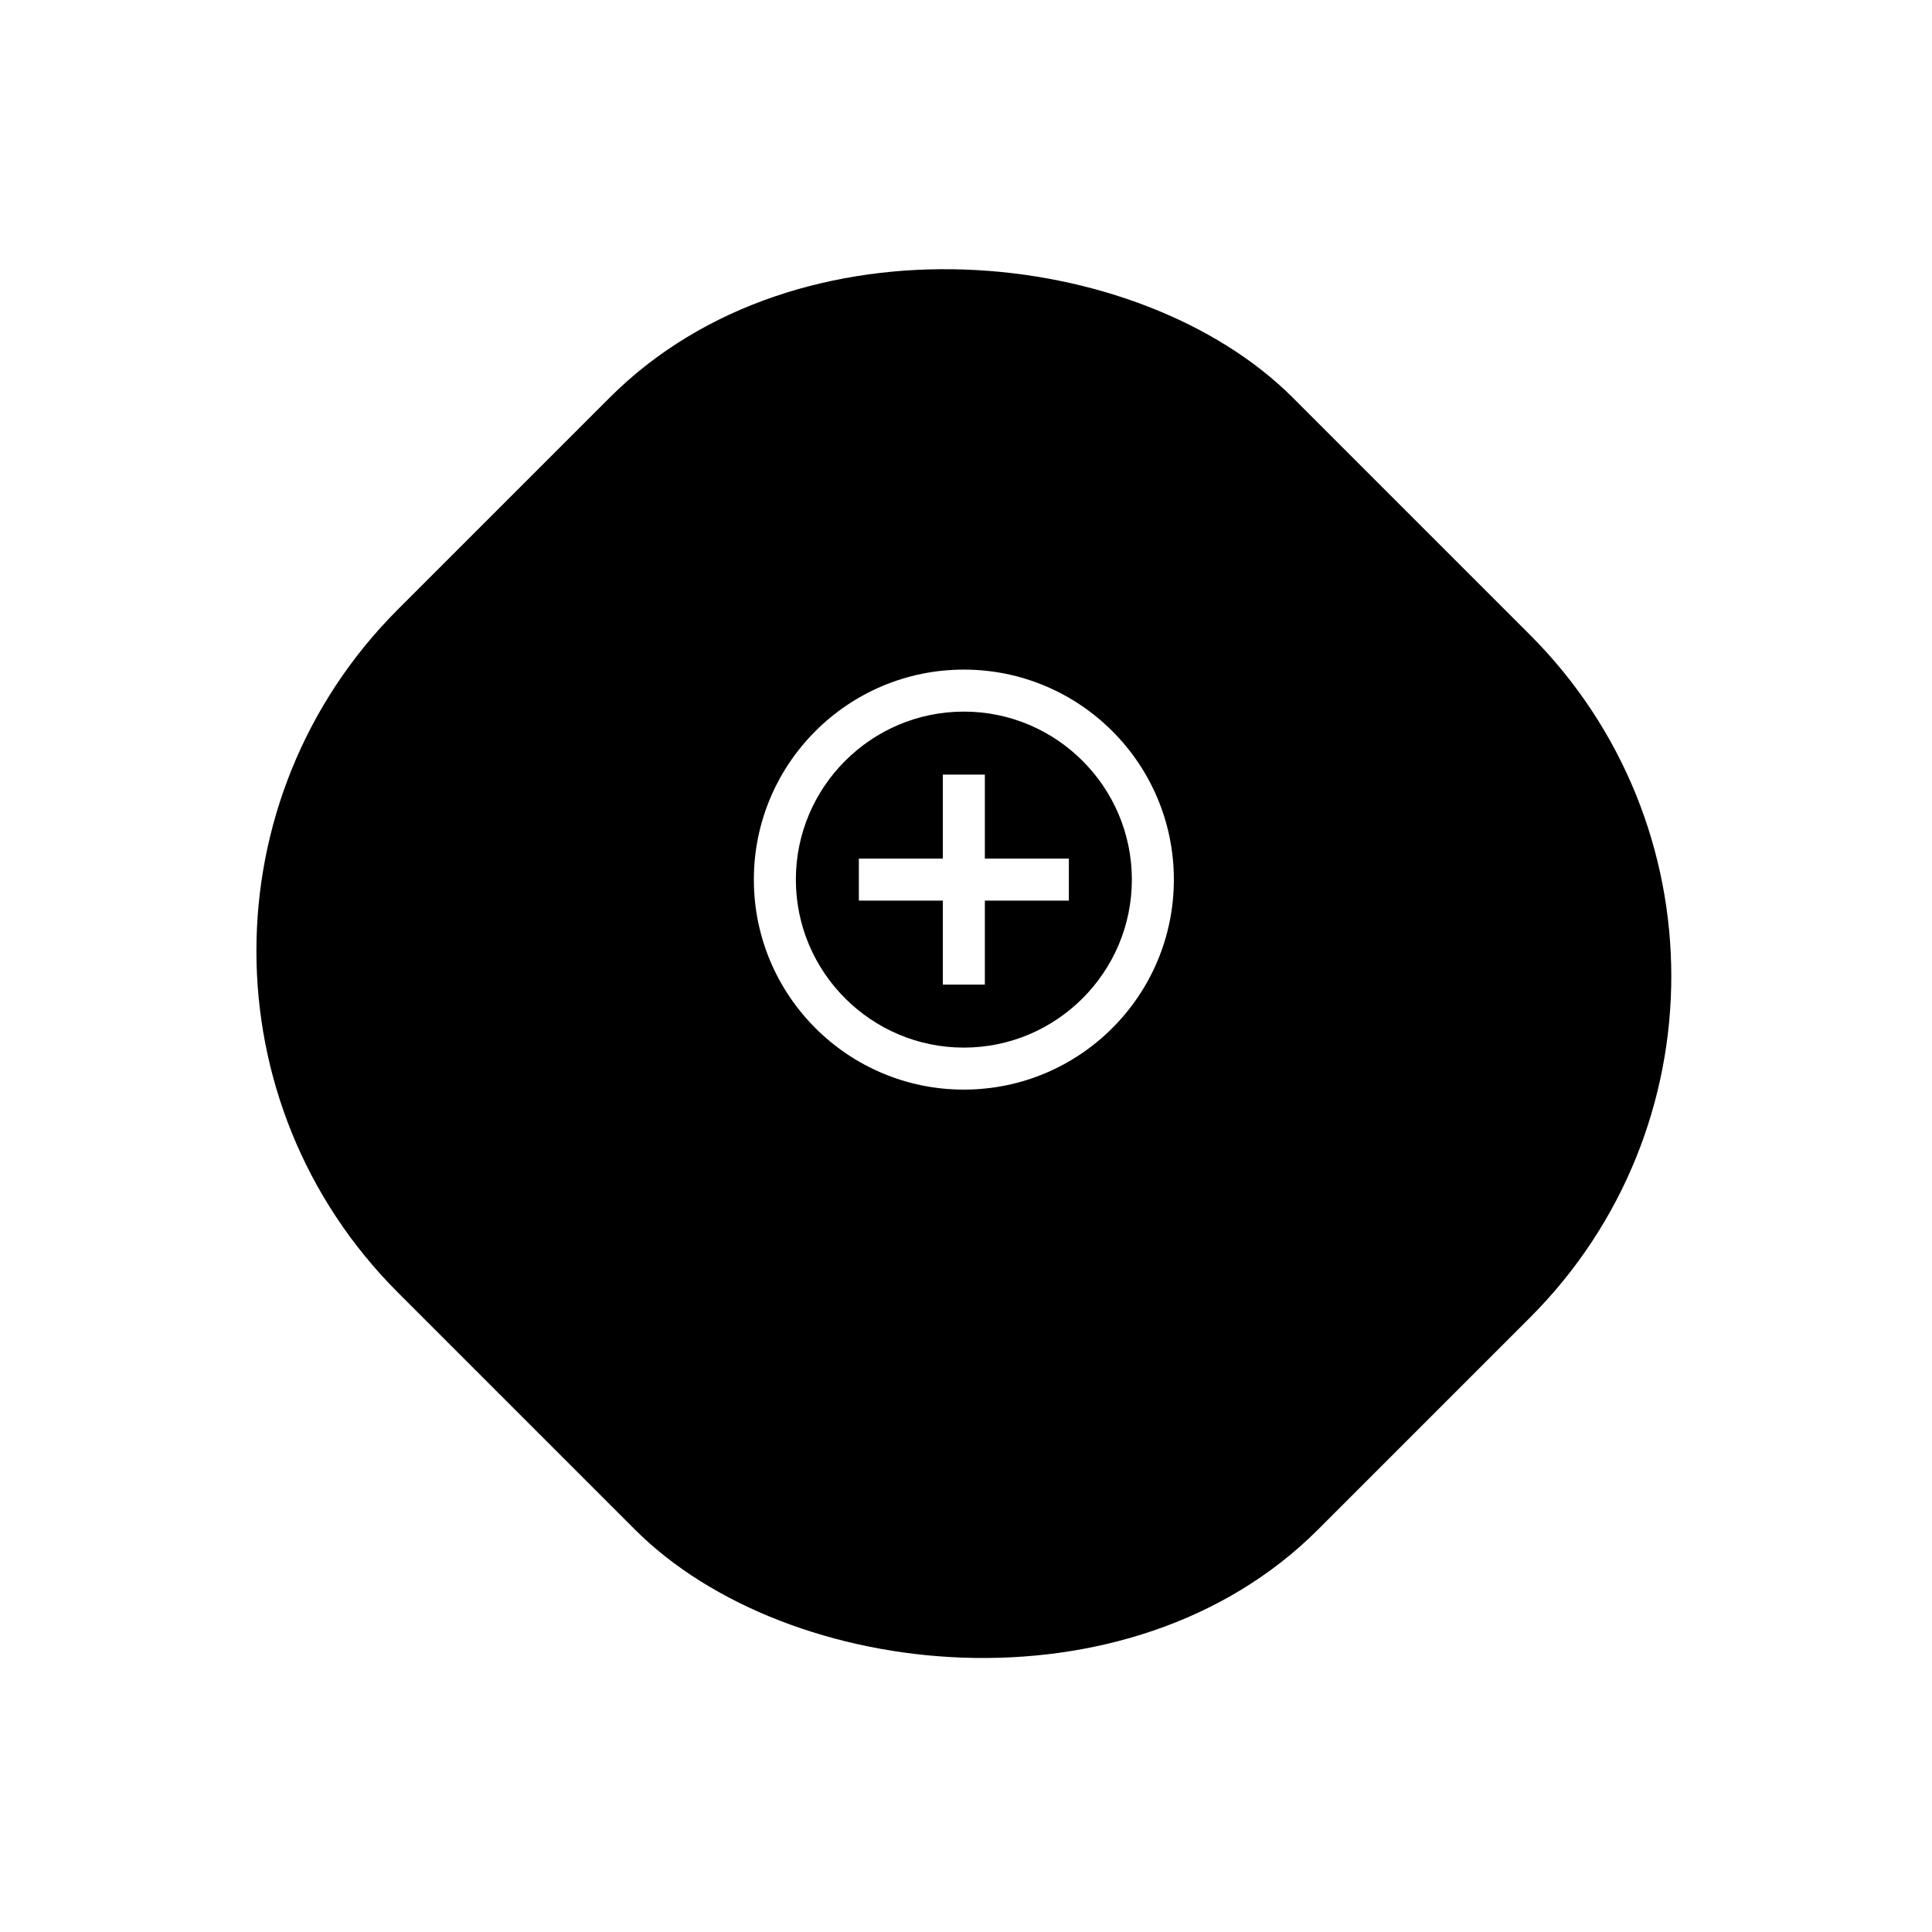 <svg width="92" height="92" viewBox="0 0 92 92" fill="none" xmlns="http://www.w3.org/2000/svg">
<g filter="url(#filter0_d_0_1)">
<rect x="2.683" y="41.284" width="60.264" height="61.966" rx="23" transform="rotate(-45 2.683 41.284)" fill="black"/>
</g>
<path d="M46.898 36.886H44.898V40.886H40.898V42.886H44.898V46.886H46.898V42.886H50.898V40.886H46.898V36.886ZM45.898 31.886C40.378 31.886 35.898 36.366 35.898 41.886C35.898 47.406 40.378 51.886 45.898 51.886C51.418 51.886 55.898 47.406 55.898 41.886C55.898 36.366 51.418 31.886 45.898 31.886ZM45.898 49.886C41.488 49.886 37.898 46.296 37.898 41.886C37.898 37.476 41.488 33.886 45.898 33.886C50.308 33.886 53.898 37.476 53.898 41.886C53.898 46.296 50.308 49.886 45.898 49.886Z" fill="white"/>
<defs>
<filter id="filter0_d_0_1" x="0.21" y="0.198" width="91.376" height="91.376" filterUnits="userSpaceOnUse" color-interpolation-filters="sRGB">
<feFlood flood-opacity="0" result="BackgroundImageFix"/>
<feColorMatrix in="SourceAlpha" type="matrix" values="0 0 0 0 0 0 0 0 0 0 0 0 0 0 0 0 0 0 127 0" result="hardAlpha"/>
<feOffset dy="4"/>
<feGaussianBlur stdDeviation="6"/>
<feColorMatrix type="matrix" values="0 0 0 0 0 0 0 0 0 0 0 0 0 0 0 0 0 0 0.25 0"/>
<feBlend mode="normal" in2="BackgroundImageFix" result="effect1_dropShadow_0_1"/>
<feBlend mode="normal" in="SourceGraphic" in2="effect1_dropShadow_0_1" result="shape"/>
</filter>
</defs>
</svg>
